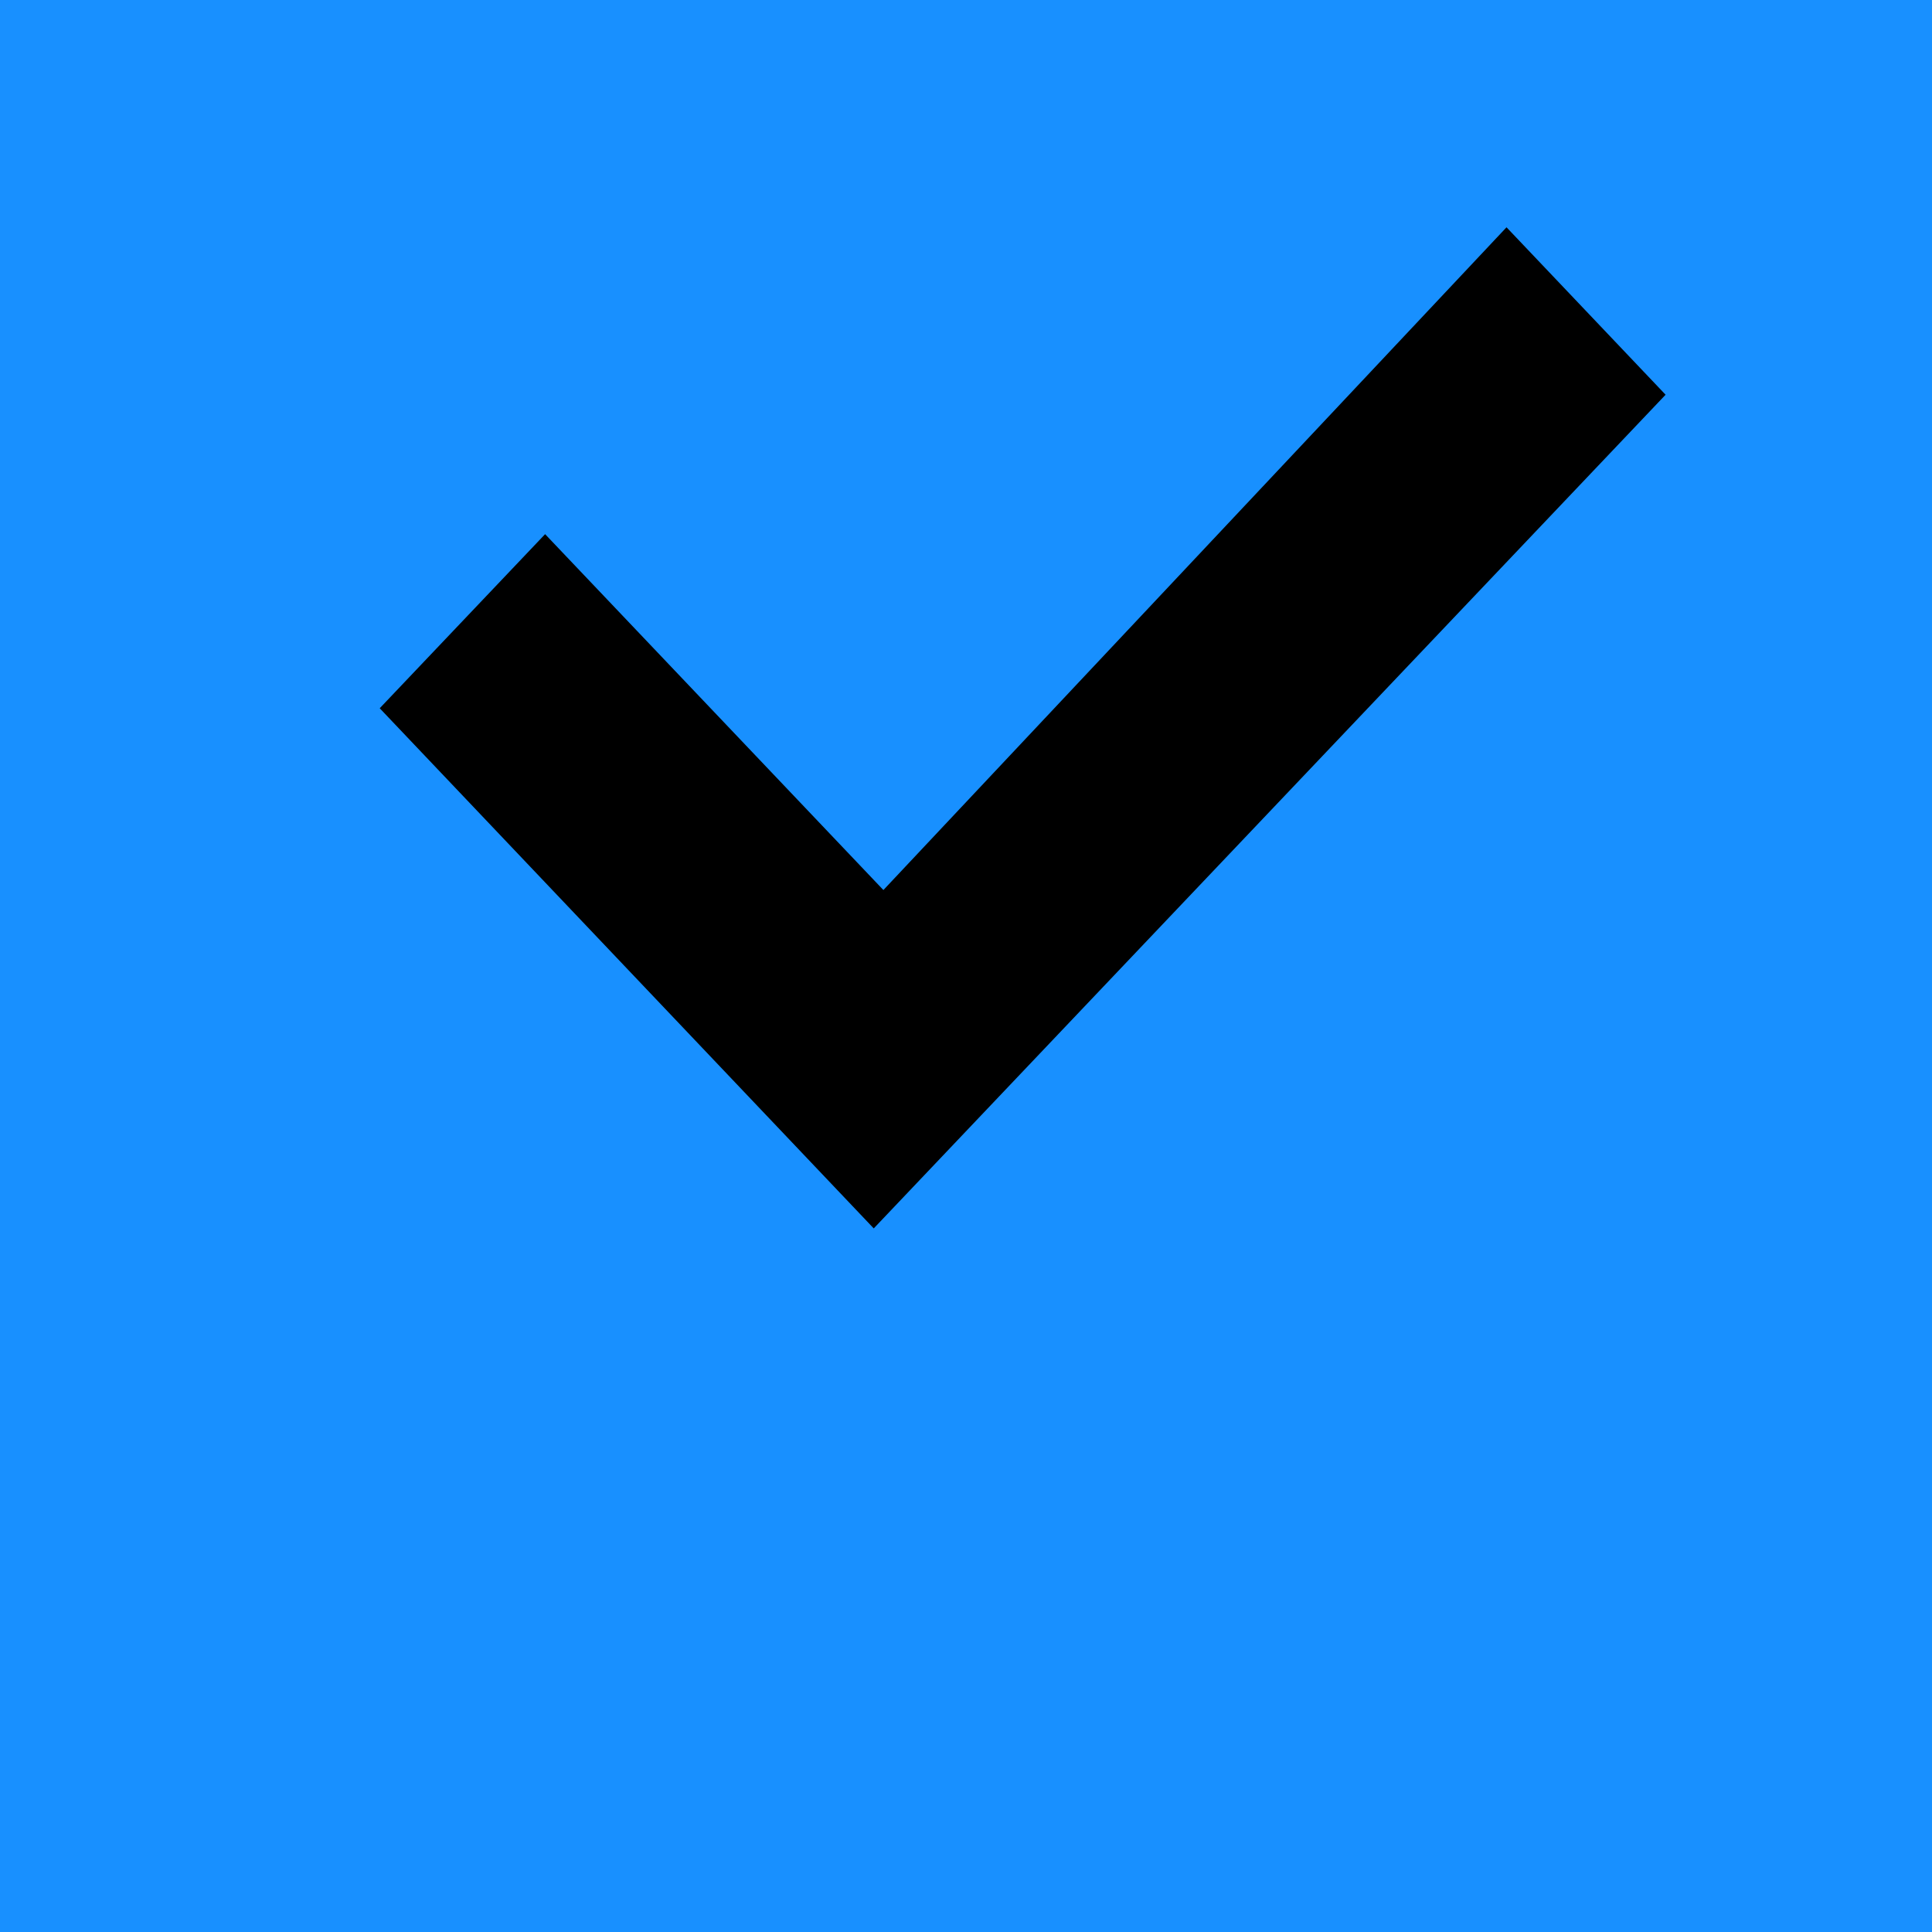 <?xml version="1.0" encoding="UTF-8"?>
<svg width="16px" height="16px" viewBox="0 0 16 16" version="1.1" xmlns="http://www.w3.org/2000/svg" xmlns:xlink="http://www.w3.org/1999/xlink">
    <title>icon_基础_勾选</title>
    <defs>
        <polygon id="path-1" points="9.339 2.717 11.251 2.766 11.496 12.285 5.557 12.132 5.506 10.144 9.571 10.247"></polygon>
        <filter x="-16.7%" y="-10.5%" width="133.4%" height="120.9%" filterUnits="objectBoundingBox" id="filter-2">
            <feOffset dx="-2" dy="0" in="SourceAlpha" result="shadowOffsetInner1"></feOffset>
            <feComposite in="shadowOffsetInner1" in2="SourceAlpha" operator="arithmetic" k2="-1" k3="1" result="shadowInnerInner1"></feComposite>
            <feColorMatrix values="0 0 0 0 1   0 0 0 0 1   0 0 0 0 1  0 0 0 1 0" type="matrix" in="shadowInnerInner1" result="shadowMatrixInner1"></feColorMatrix>
            <feOffset dx="0" dy="-2" in="SourceAlpha" result="shadowOffsetInner2"></feOffset>
            <feComposite in="shadowOffsetInner2" in2="SourceAlpha" operator="arithmetic" k2="-1" k3="1" result="shadowInnerInner2"></feComposite>
            <feColorMatrix values="0 0 0 0 1   0 0 0 0 1   0 0 0 0 1  0 0 0 1 0" type="matrix" in="shadowInnerInner2" result="shadowMatrixInner2"></feColorMatrix>
            <feMerge>
                <feMergeNode in="shadowMatrixInner1"></feMergeNode>
                <feMergeNode in="shadowMatrixInner2"></feMergeNode>
            </feMerge>
        </filter>
    </defs>
    <g id="20230807" stroke="none" stroke-width="1" fill="none" fill-rule="evenodd">
        <g id="27-设备管理-DNS配置" transform="translate(-519, -217)">
            <g id="编组-2" transform="translate(519, 214)">
                <g id="icon_基础_勾选" transform="translate(0, 3)">
                    <rect id="ant-checkbox-inner" stroke="#1890FF" fill="#1890FF" x="0.5" y="0.5" width="15" height="15"></rect>
                    <g id="ant-checkbox-inner" transform="translate(8.501, 7.501) rotate(45) translate(-8.501, -7.501) " fill="black" fill-opacity="1">
                        <use filter="url(#filter-2)" xlink:href="#path-1"></use>
                    </g>
                </g>
            </g>
        </g>
    </g>
</svg>